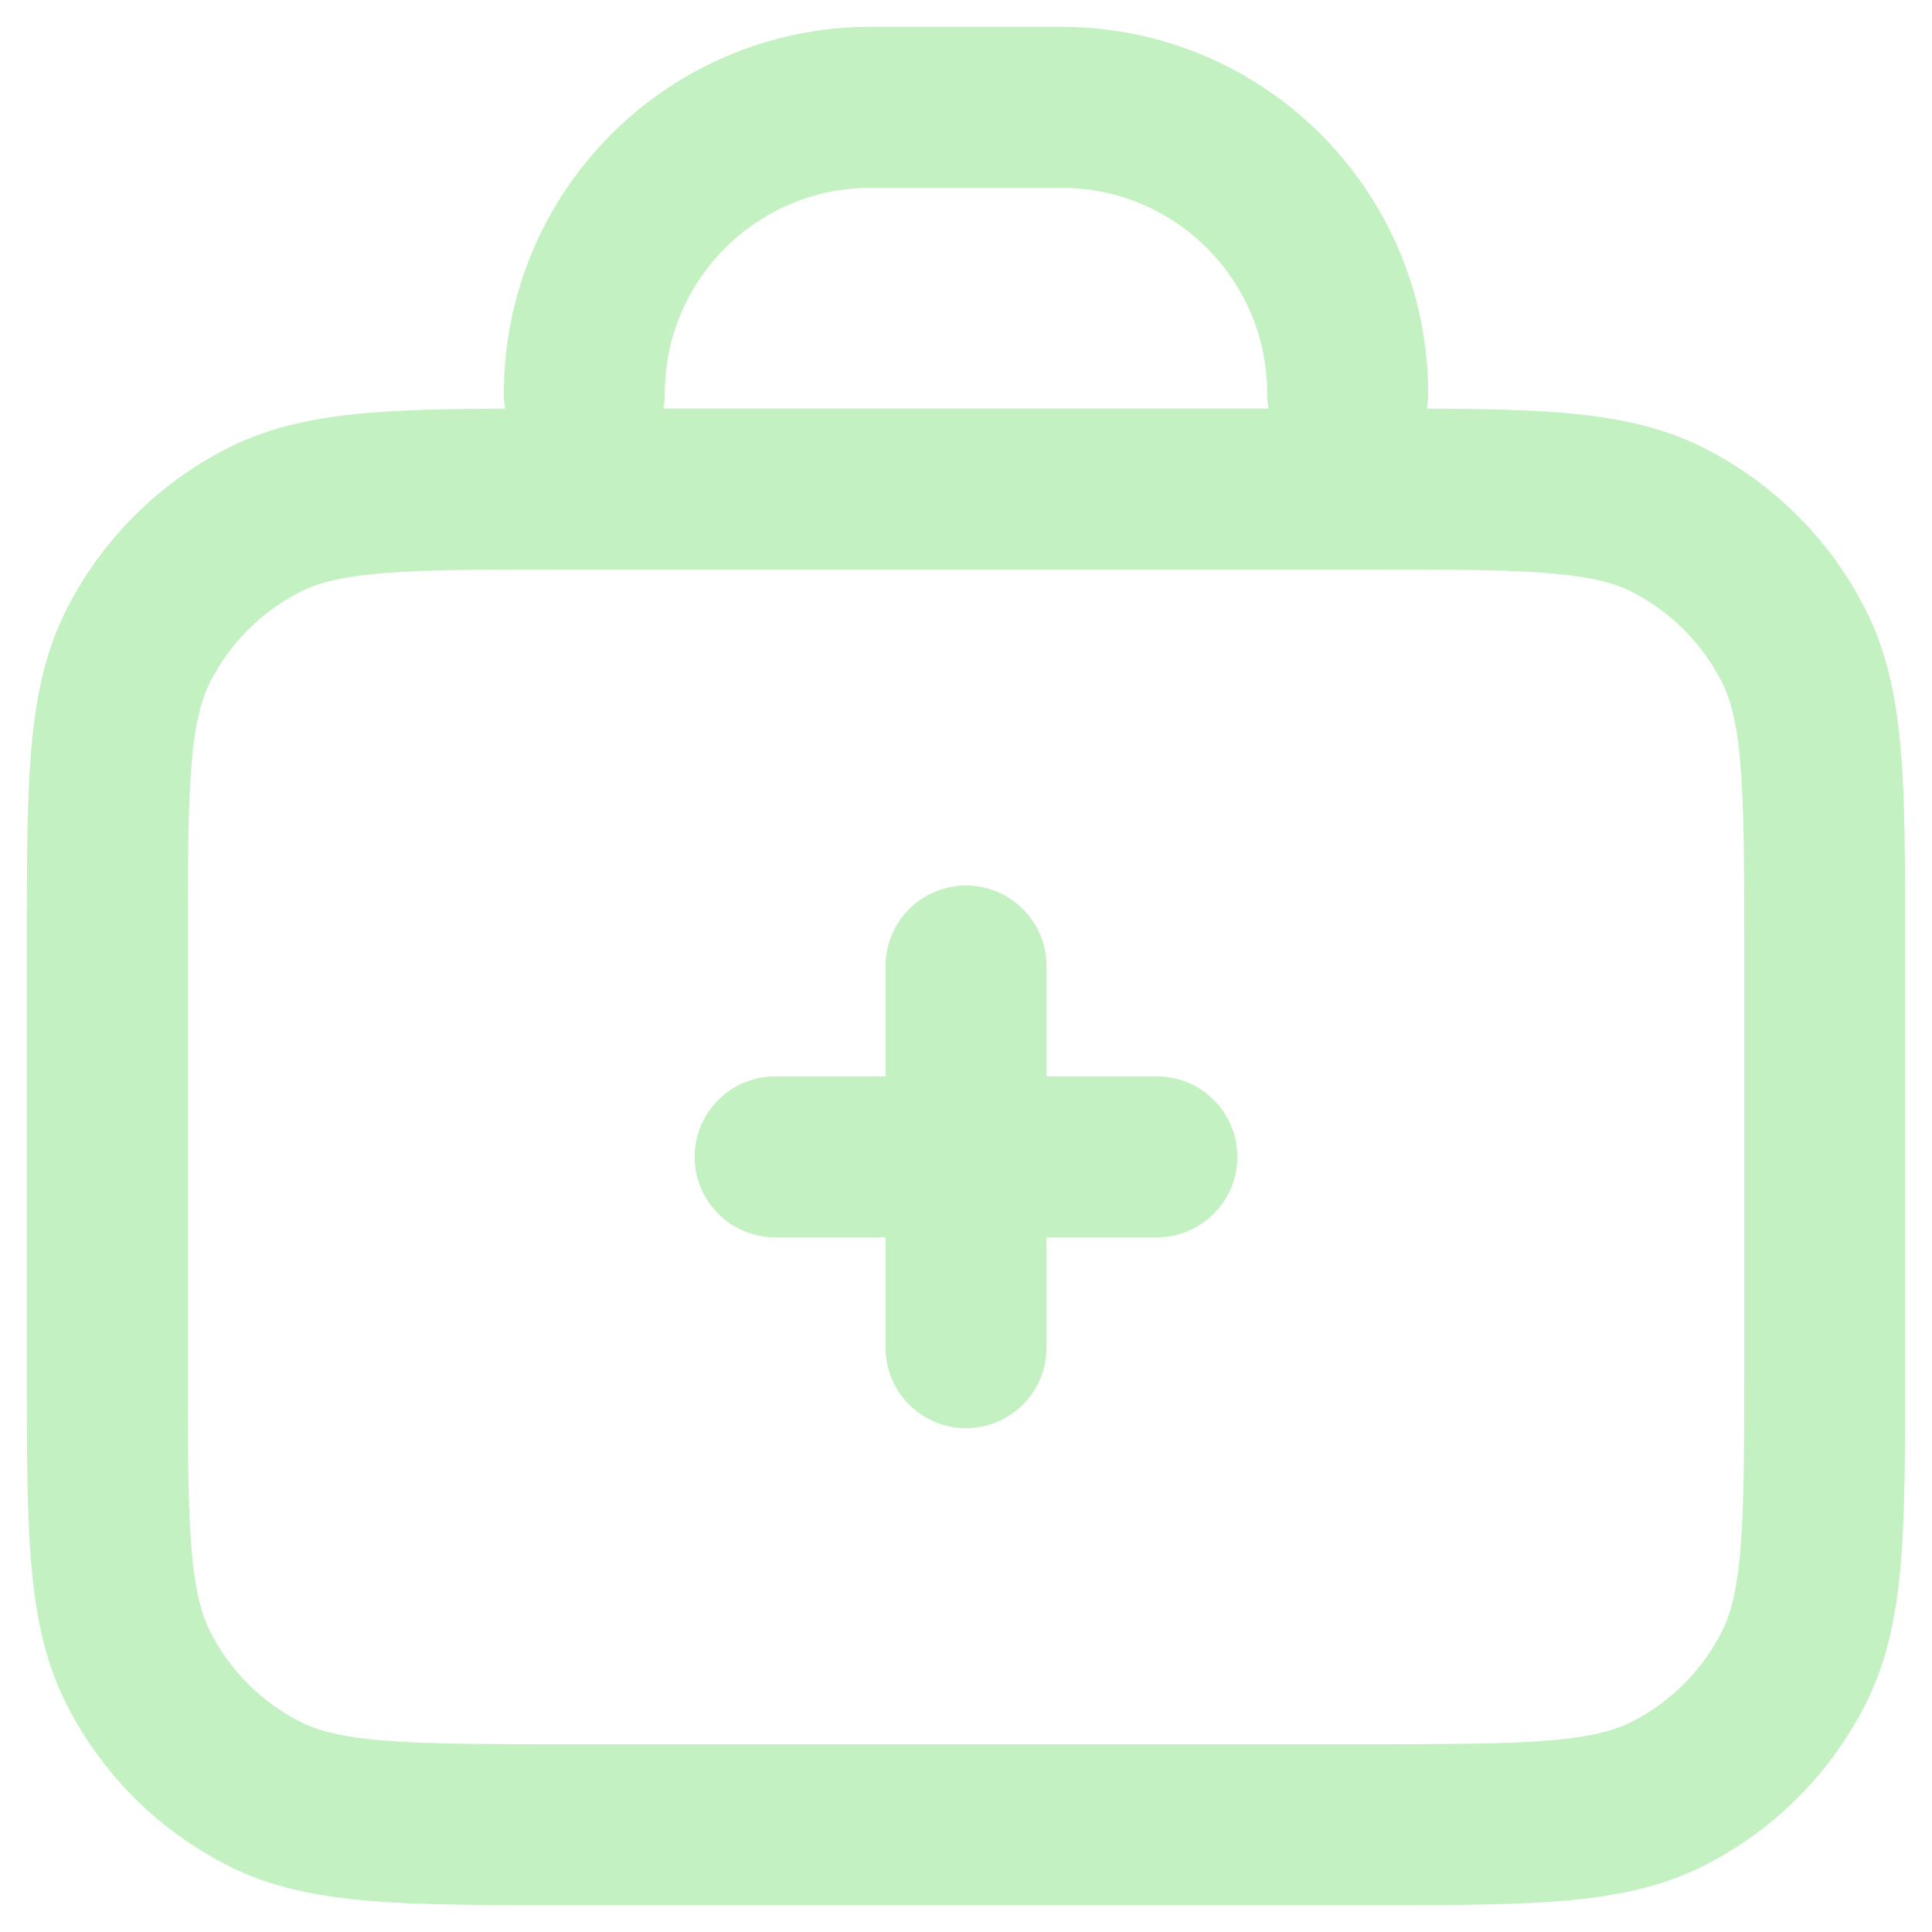 <svg width="18" height="18" viewBox="0 0 18 18" fill="none" xmlns="http://www.w3.org/2000/svg">
<path d="M12.556 3.667C12.556 2.194 11.362 1 9.889 1H8.111C6.638 1 5.444 2.194 5.444 3.667M7.222 10.778H10.778M9 9V12.556M5.267 17H12.733C14.227 17 14.973 17 15.544 16.709C16.046 16.454 16.454 16.046 16.709 15.544C17 14.973 17 14.227 17 12.733V8.822C17 7.329 17 6.582 16.709 6.012C16.454 5.51 16.046 5.102 15.544 4.846C14.973 4.556 14.227 4.556 12.733 4.556H5.267C3.773 4.556 3.026 4.556 2.456 4.846C1.954 5.102 1.546 5.51 1.291 6.012C1 6.582 1 7.329 1 8.822V12.733C1 14.227 1 14.973 1.291 15.544C1.546 16.046 1.954 16.454 2.456 16.709C3.026 17 3.773 17 5.267 17Z" stroke="#C3F1C2" stroke-width="1.5" stroke-linecap="round" stroke-linejoin="round"/>
</svg>
